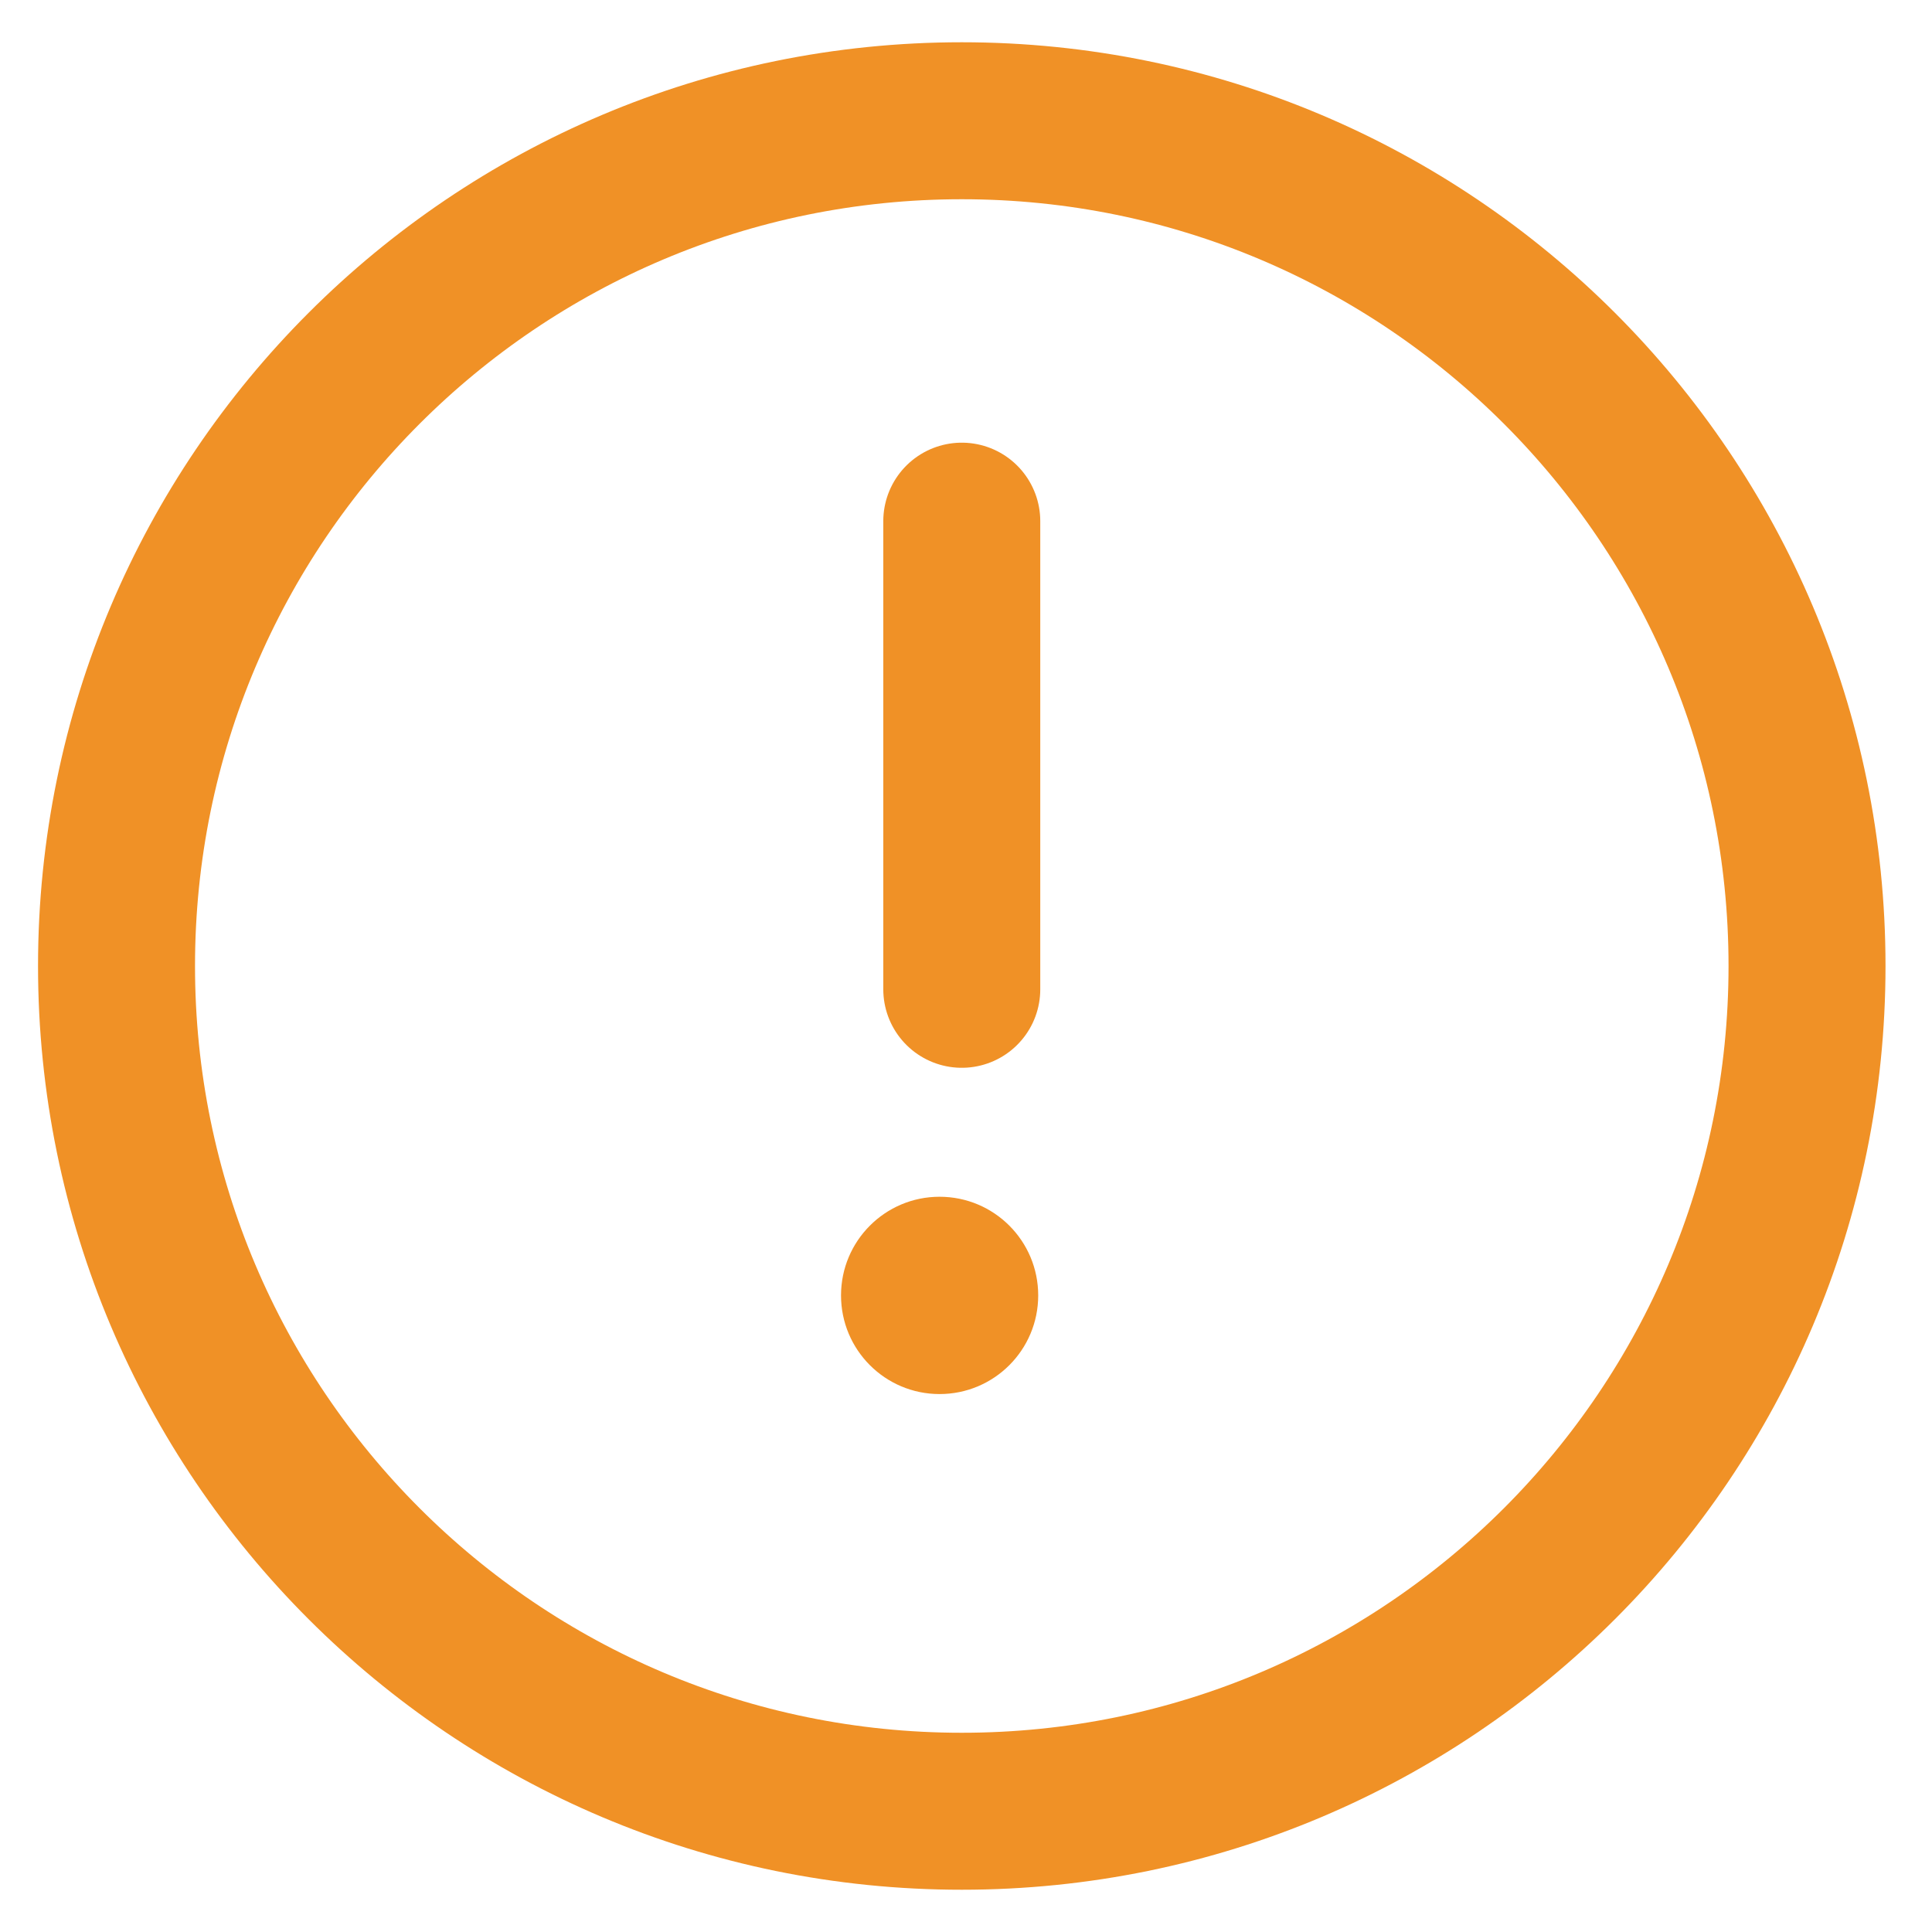 <svg width="16" height="16" viewBox="0 0 16 16" fill="none" xmlns="http://www.w3.org/2000/svg">
<path d="M7.965 15C11.831 15 14.965 11.866 14.965 8C14.965 4.134 11.831 1 7.965 1C4.099 1 0.965 4.134 0.965 8C0.965 11.866 4.099 15 7.965 15Z" stroke="#F09126" stroke-width="1.3" stroke-miterlimit="10" stroke-linecap="round" stroke-linejoin="round"/>
<path d="M7.781 9.911C8.233 9.911 8.598 10.277 8.598 10.728C8.598 11.179 8.233 11.545 7.781 11.545C7.33 11.545 6.965 11.179 6.965 10.728C6.965 10.277 7.33 9.911 7.781 9.911Z" fill="#F09126"/>
<path d="M7.965 4.316V8.193" stroke="#F09126" stroke-width="1.3" stroke-miterlimit="10" stroke-linecap="round" stroke-linejoin="round"/>
</svg>
